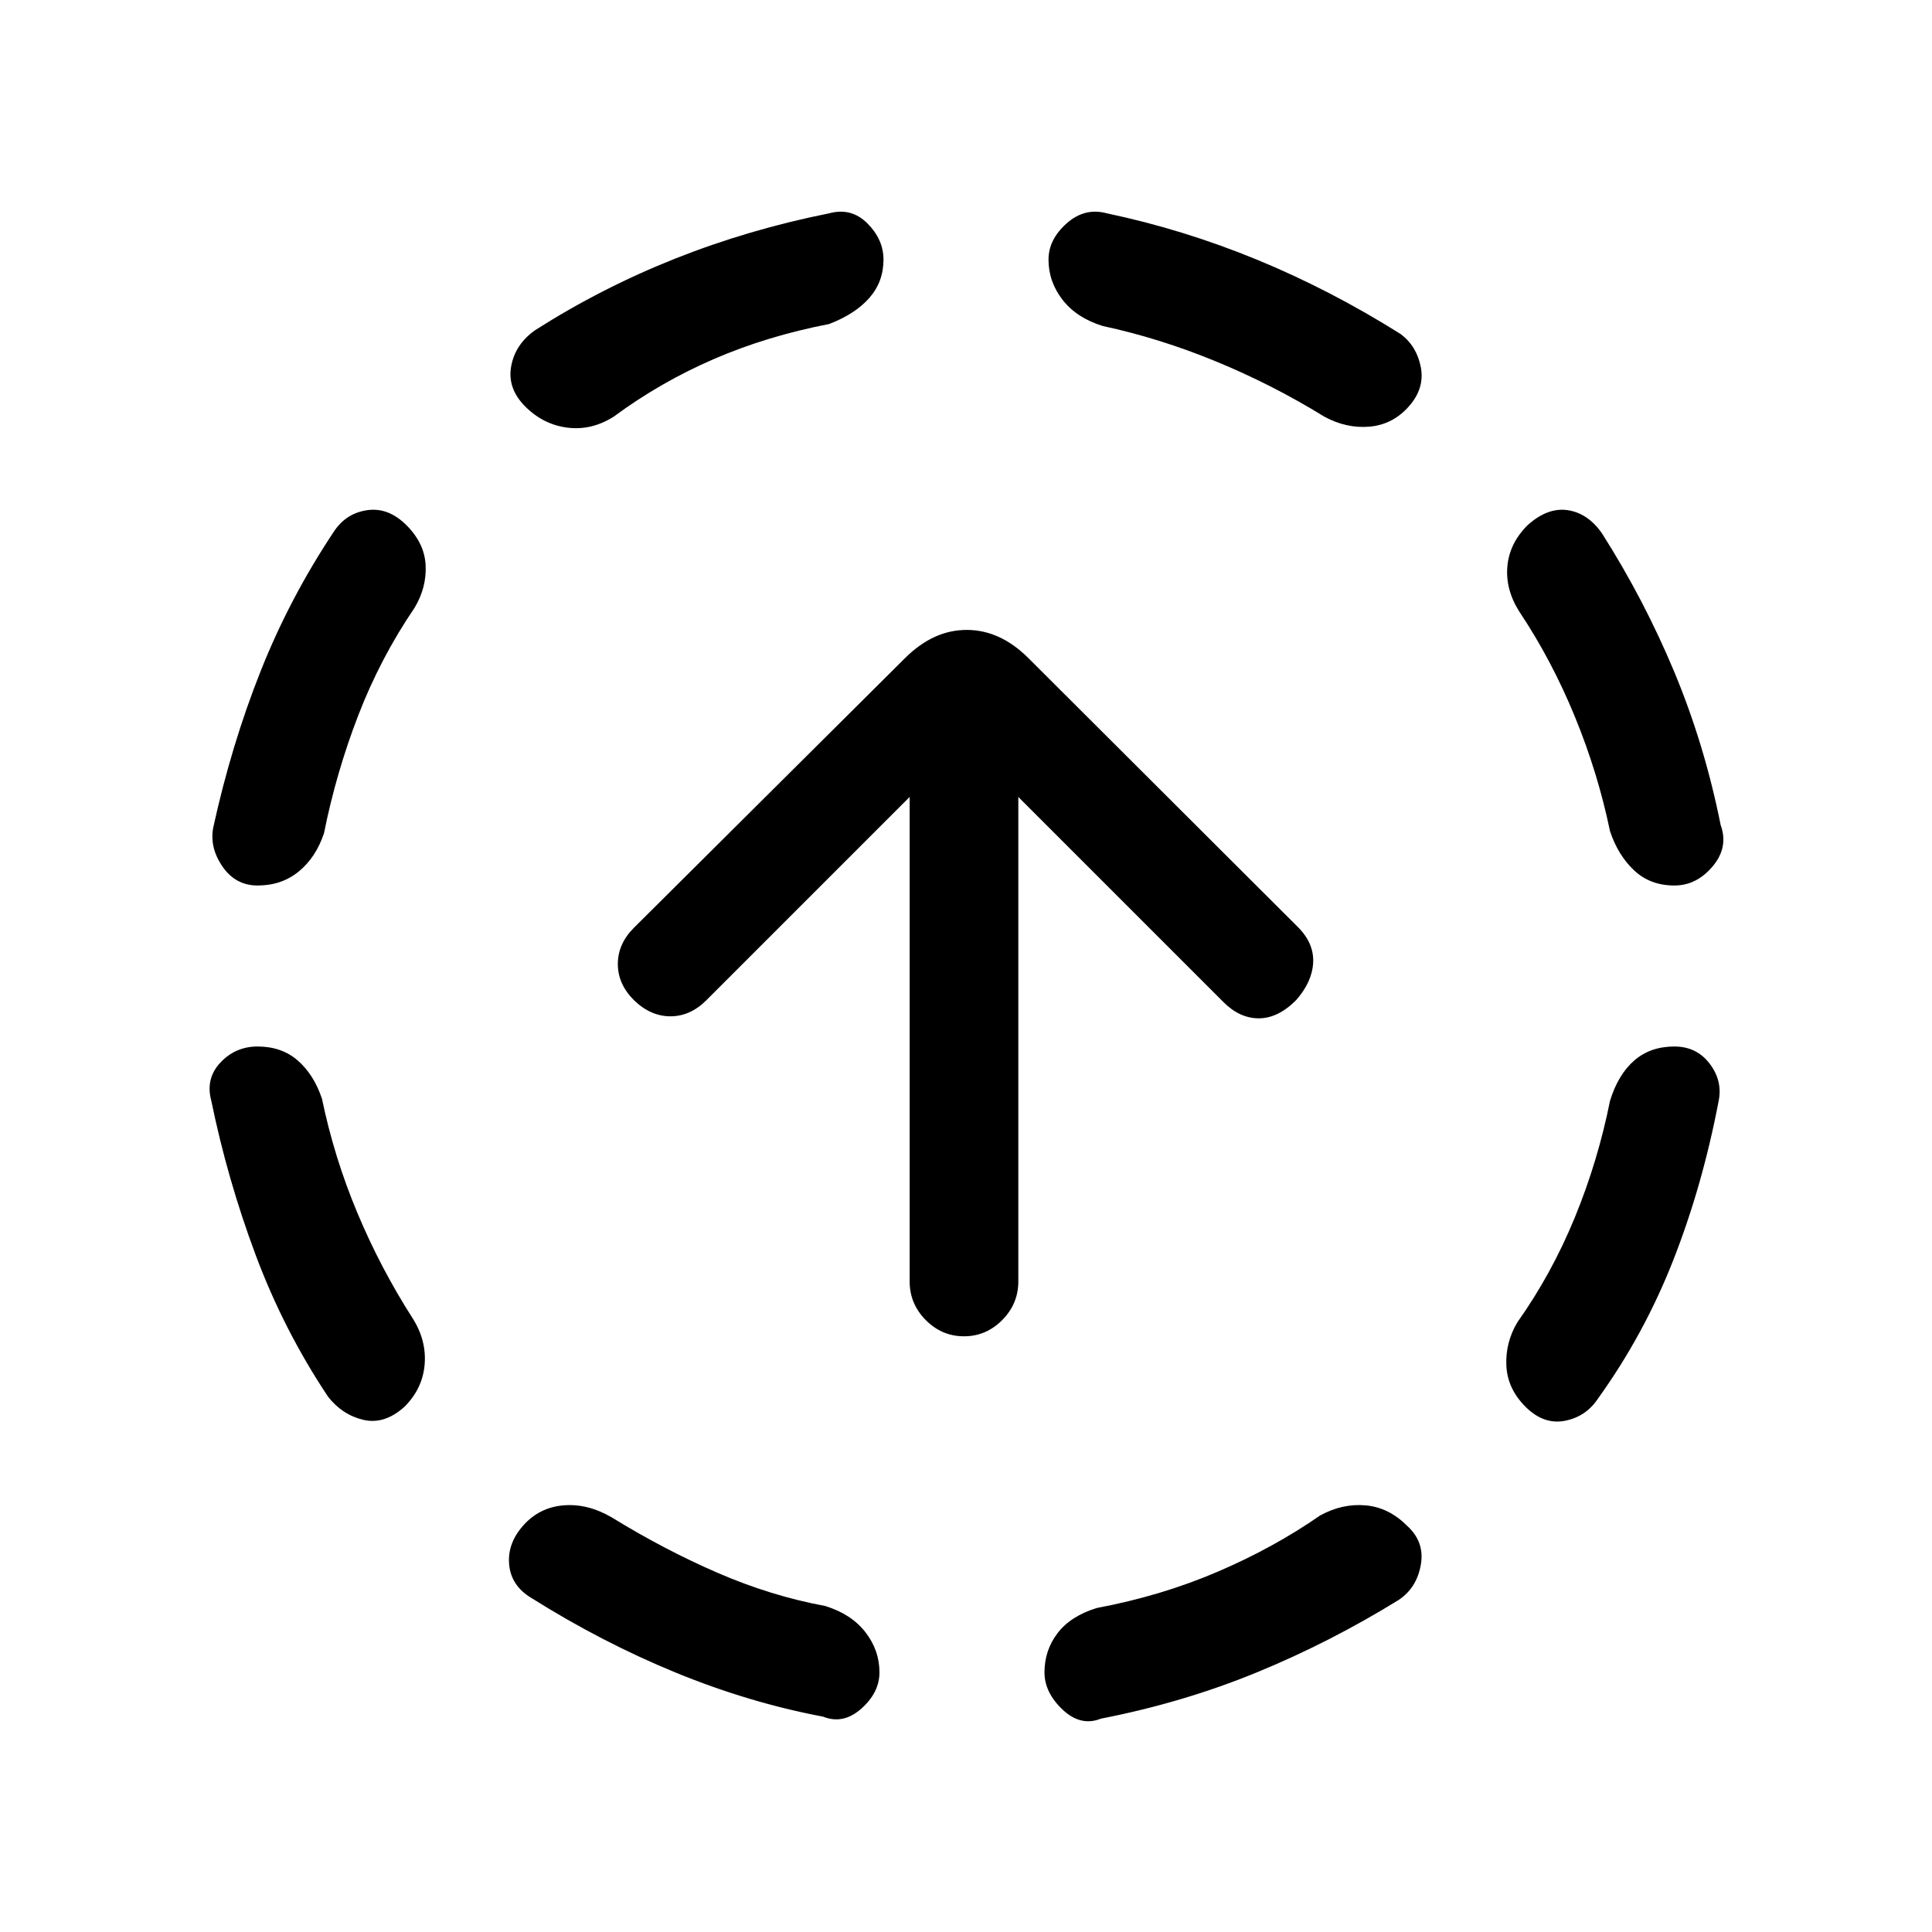 <svg xmlns="http://www.w3.org/2000/svg" height="24" viewBox="0 -960 960 960" width="24"><path d="M160-414q6 29 17.5 56.5T205-305q7 11 6 23t-10 21q-10 9-20.5 6.5T163-266q-22-33-36-70.5T105-413q-3-11 4.5-19t18.5-8q12 0 20 7t12 19Zm46-244q-17 25-28 53.5T161-546q-4 12-12.5 19t-20.5 7q-11 0-17.5-9.5T106-549q9-41 23.5-77.5T166-696q6-9 16.5-10.5T202-699q9 9 9.5 20t-5.5 21Zm98 452q26 16 52.5 27.5T410-162q13 4 20 13t7 20q0 10-9 18t-19 4q-37-7-73.5-22T264-166q-10-6-11-16.5t7-19.5q8-9 20-10t24 6Zm108-593q-31 6-57.5 17.5T305-753q-11 7-23 5.5T261-758q-9-9-7-20t12-18q33-21 69.5-35.5T412-854q11-3 19 5t8 18q0 11-7 19t-20 13Zm244 592q11-6 22.5-5t20.5 10q9 8 7 19.5T695-165q-34 21-70.5 36T547-106q-10 4-19-4.5t-9-18.5q0-11 6.5-19.5T545-161q32-6 60-18t51-28ZM548-798q-13-4-20-13t-7-20q0-10 9-18t20-5q38 8 74.5 23t71.5 37q8 6 10 16.5t-6 19.5q-8 9-19.5 10t-22.5-5q-26-16-54-27.5T548-798Zm252 385q4-13 12-20t20-7q11 0 17.5 8.5T854-413q-8 42-22.5 79T794-265q-6 9-16.5 11t-19.5-7q-9-9-9.5-20.5T754-303q17-24 28.5-52t17.5-58Zm-45-243q-7-11-6-22.5t10-20.5q10-9 20-7.5t17 11.5q21 33 36 69t23 76q4 11-4 20.5t-19 9.5q-12 0-20-7.5T800-547q-6-29-17.5-57T755-656ZM479-296q-11 0-19-8.07-8-8.08-8-19.18V-564L351-463q-8 8-17.86 8t-18.12-8q-8.02-8-8.02-18t8-18l134.72-134q14.06-14 30.64-14 16.59 0 30.64 14l133.99 133.71q8.01 8.06 7.51 17.65-.5 9.58-8.5 18.64-9 9-18.5 9t-17.5-8L506-564v240.75q0 11.11-8 19.18T479-296Z"/></svg>